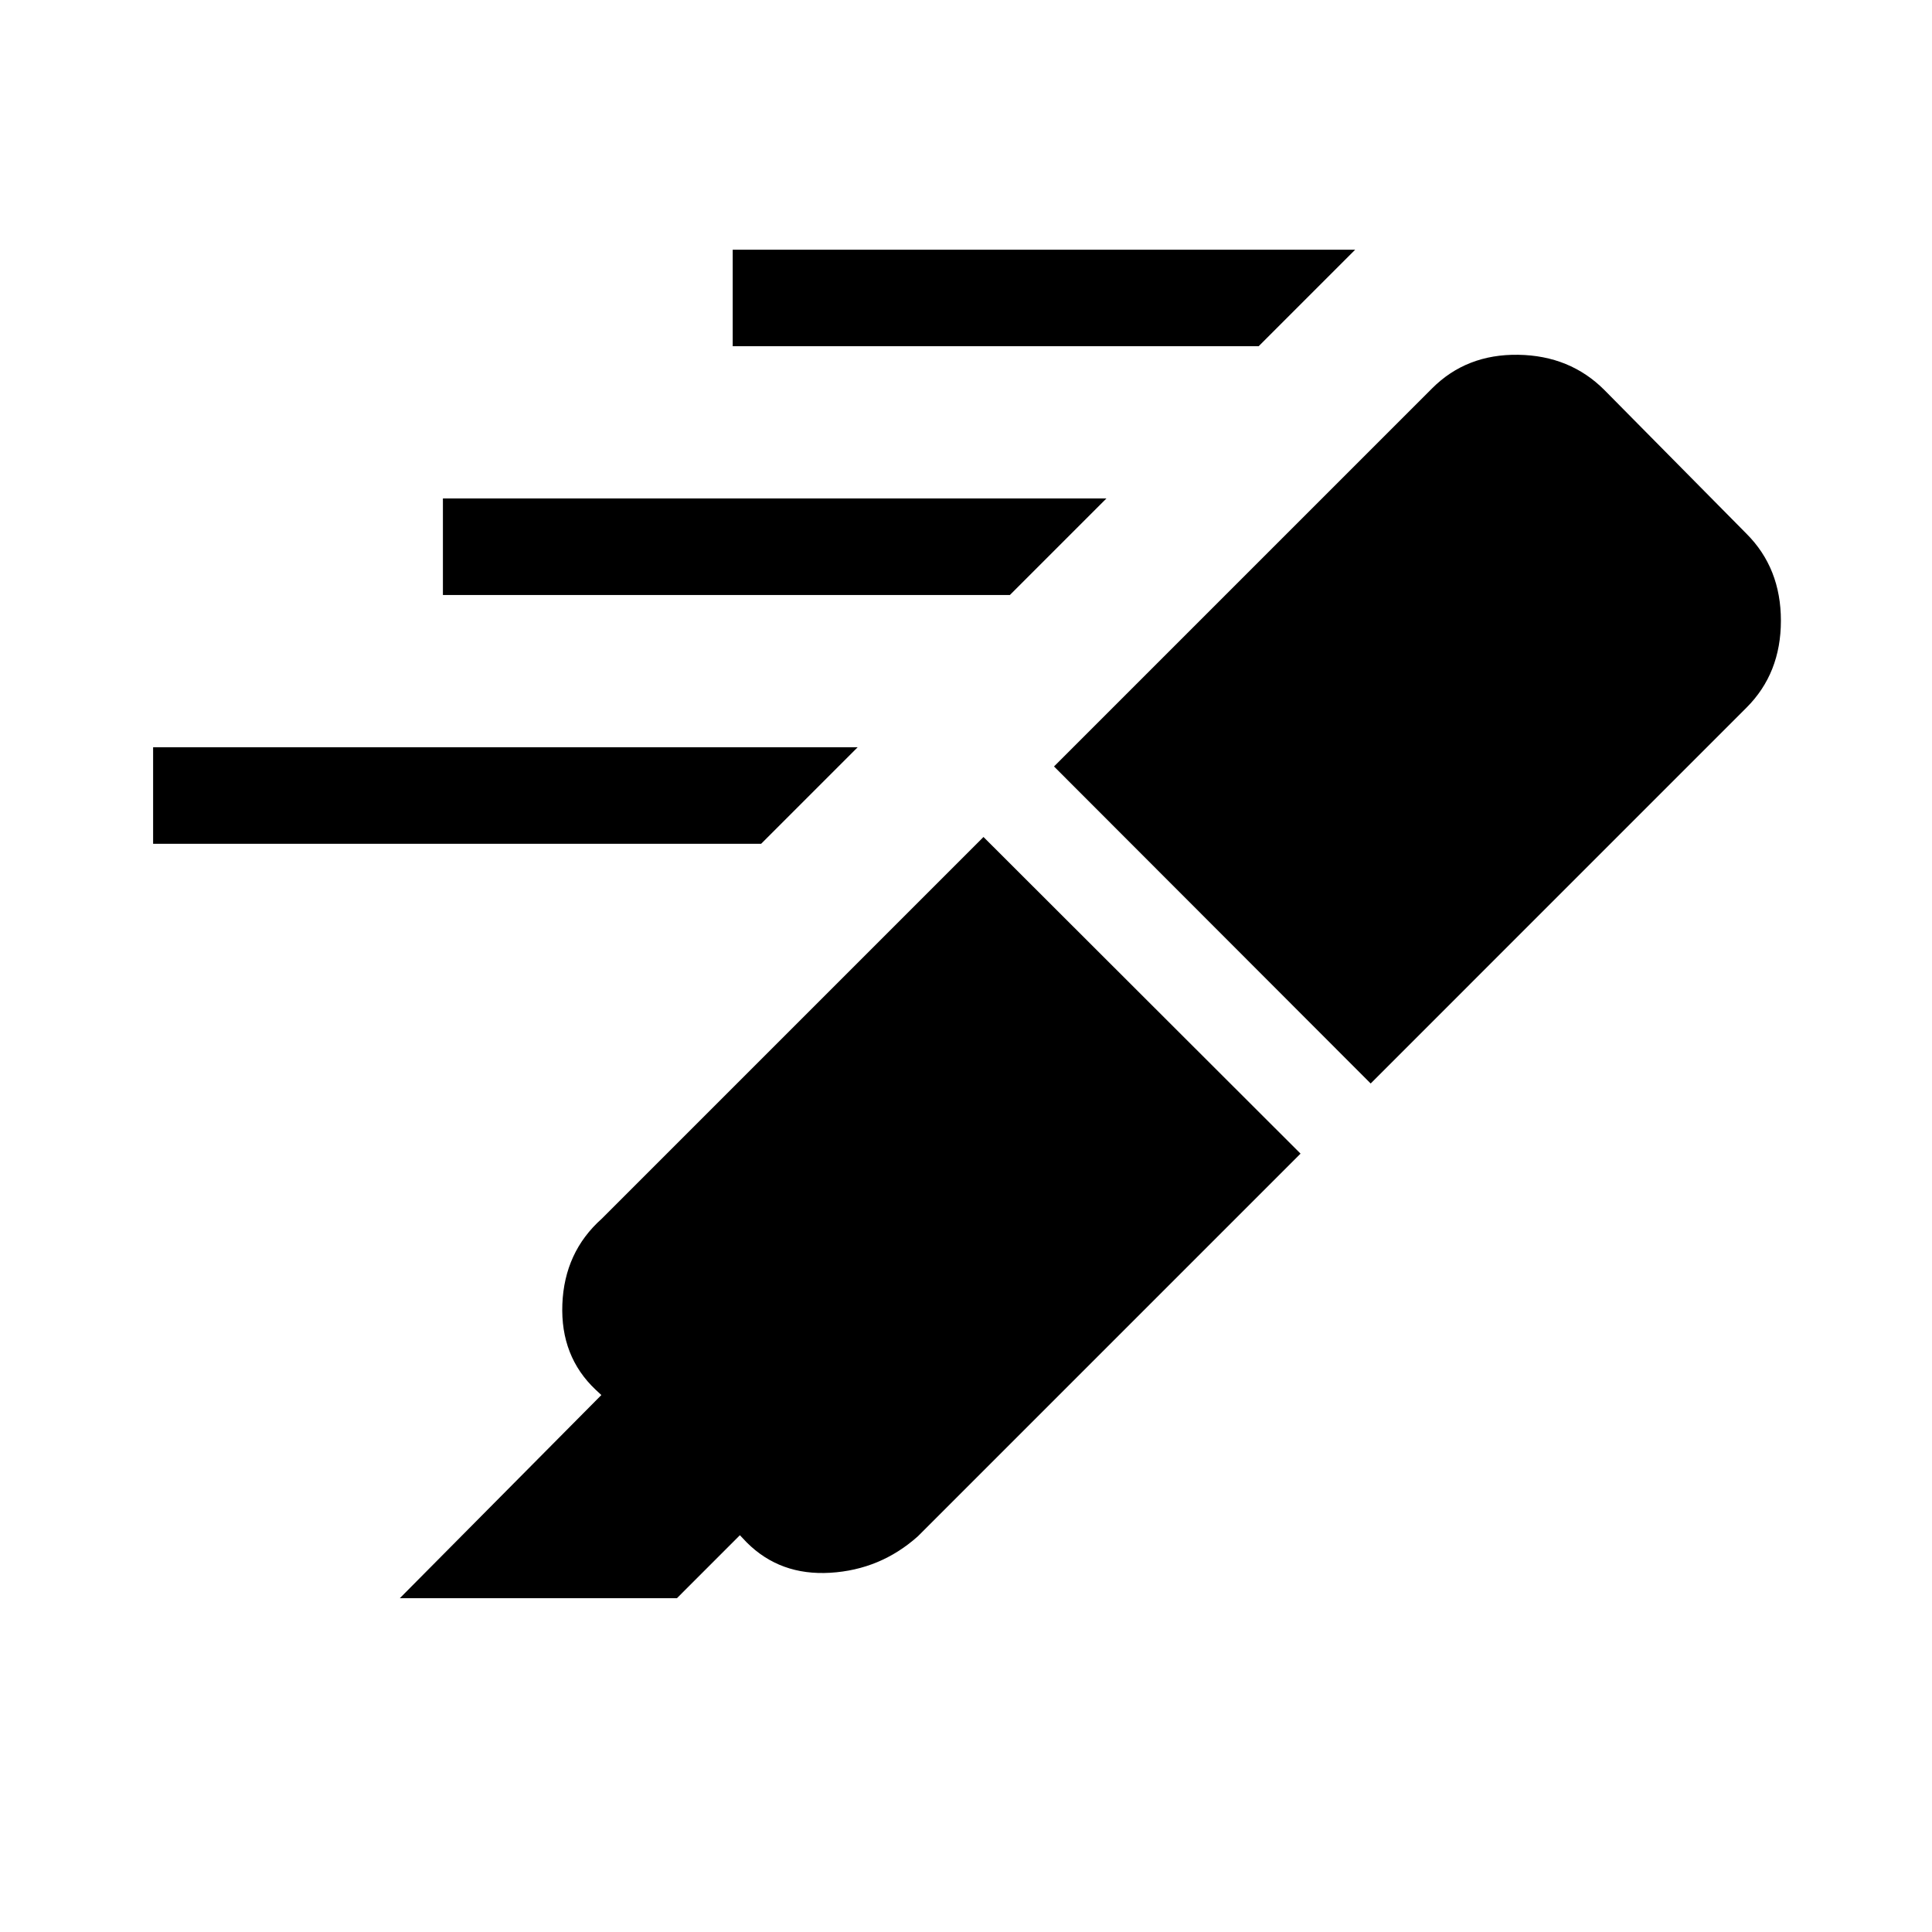 <svg xmlns="http://www.w3.org/2000/svg" height="20" viewBox="0 -960 960 960" width="20"><path d="M625.42-787.96H364.08v-47.96h309.3l-47.96 47.96ZM501.81-664.35H220.08v-47.96h329.69l-47.96 47.96ZM378.2-540.73H76.08v-47.96h350.08l-47.96 47.96Zm110.49-3.38 157.54 157.34-190.19 190.19q-18.58 16.58-43.5 18.08t-41.5-15.08l-3.39-3.58-31.3 31.31H198.66l100.15-100.96-2.81-2.61q-17.57-16.58-16.57-42.5 1-25.93 19.57-42.5l189.69-189.69Zm35.04-35.04 187.89-187.89q17.07-17.07 42.78-16.67 25.72.4 42.79 17.48l70.65 71.46q17.08 17.08 17.08 43.19 0 26.12-17.08 43.19L681.08-421.62 523.73-579.15Z"/></svg>